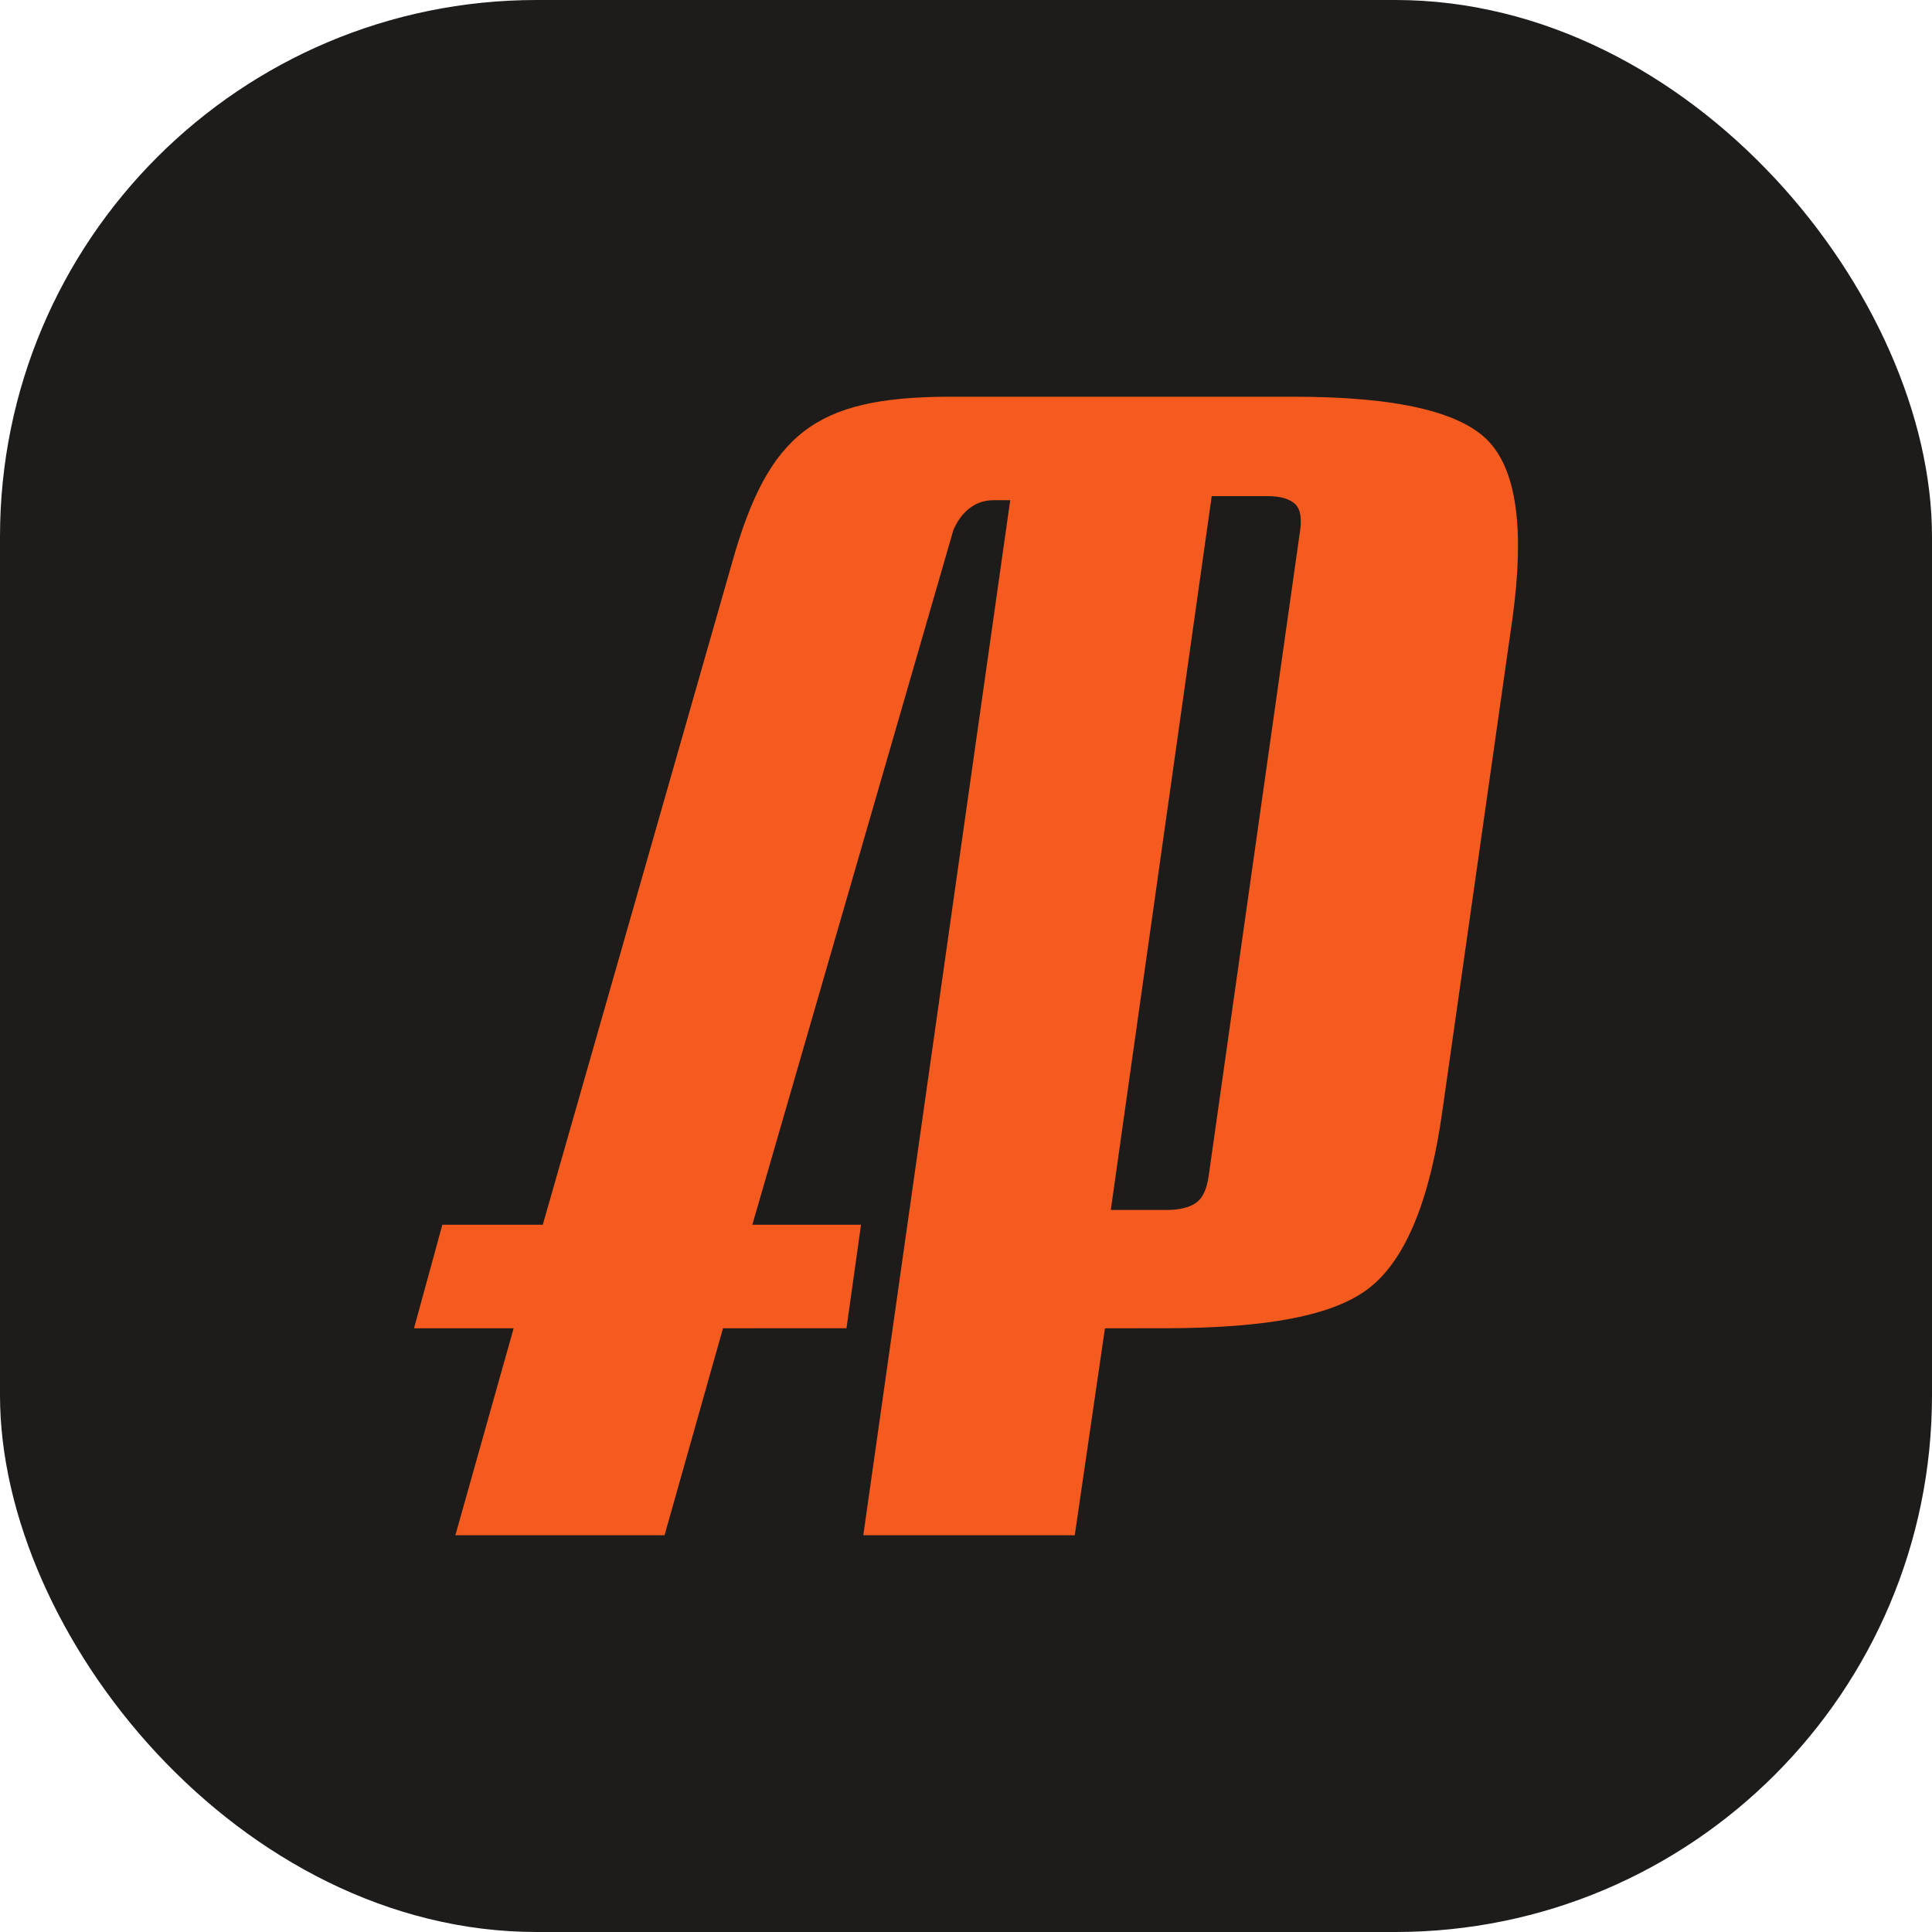 <svg width="72" height="72" viewBox="0 0 72 72" fill="none" xmlns="http://www.w3.org/2000/svg">
<rect width="72" height="72" rx="20" fill="#1E1C1B"/>
<path fill-rule="evenodd" clip-rule="evenodd" d="M48.236 14.785C52.012 14.785 54.425 15.338 55.475 16.446C56.526 17.554 56.821 19.761 56.362 23.067L53.767 41.303C53.308 44.676 52.405 46.899 51.059 47.974C49.732 49.033 47.222 49.487 43.505 49.5L41.178 49.501L40.053 57.215H32.173L37.648 18.642L37.01 18.642C36.324 18.642 35.803 19.104 35.529 19.756L28.037 45.643H32.088L31.546 49.499L26.944 49.501L24.765 57.215H16.97L19.142 49.501H15.429L16.485 45.643H20.228L27.282 20.97C28.642 16.137 30.4 14.811 35.294 14.785H48.236ZM47.227 18.489H45.157L41.396 45.092H43.466C43.948 45.092 44.318 45.003 44.575 44.824C44.816 44.656 44.973 44.323 45.044 43.826L48.432 19.906C48.529 19.352 48.472 18.978 48.263 18.782C48.054 18.587 47.709 18.489 47.227 18.489Z" fill="#F55B1E"/>
</svg>

